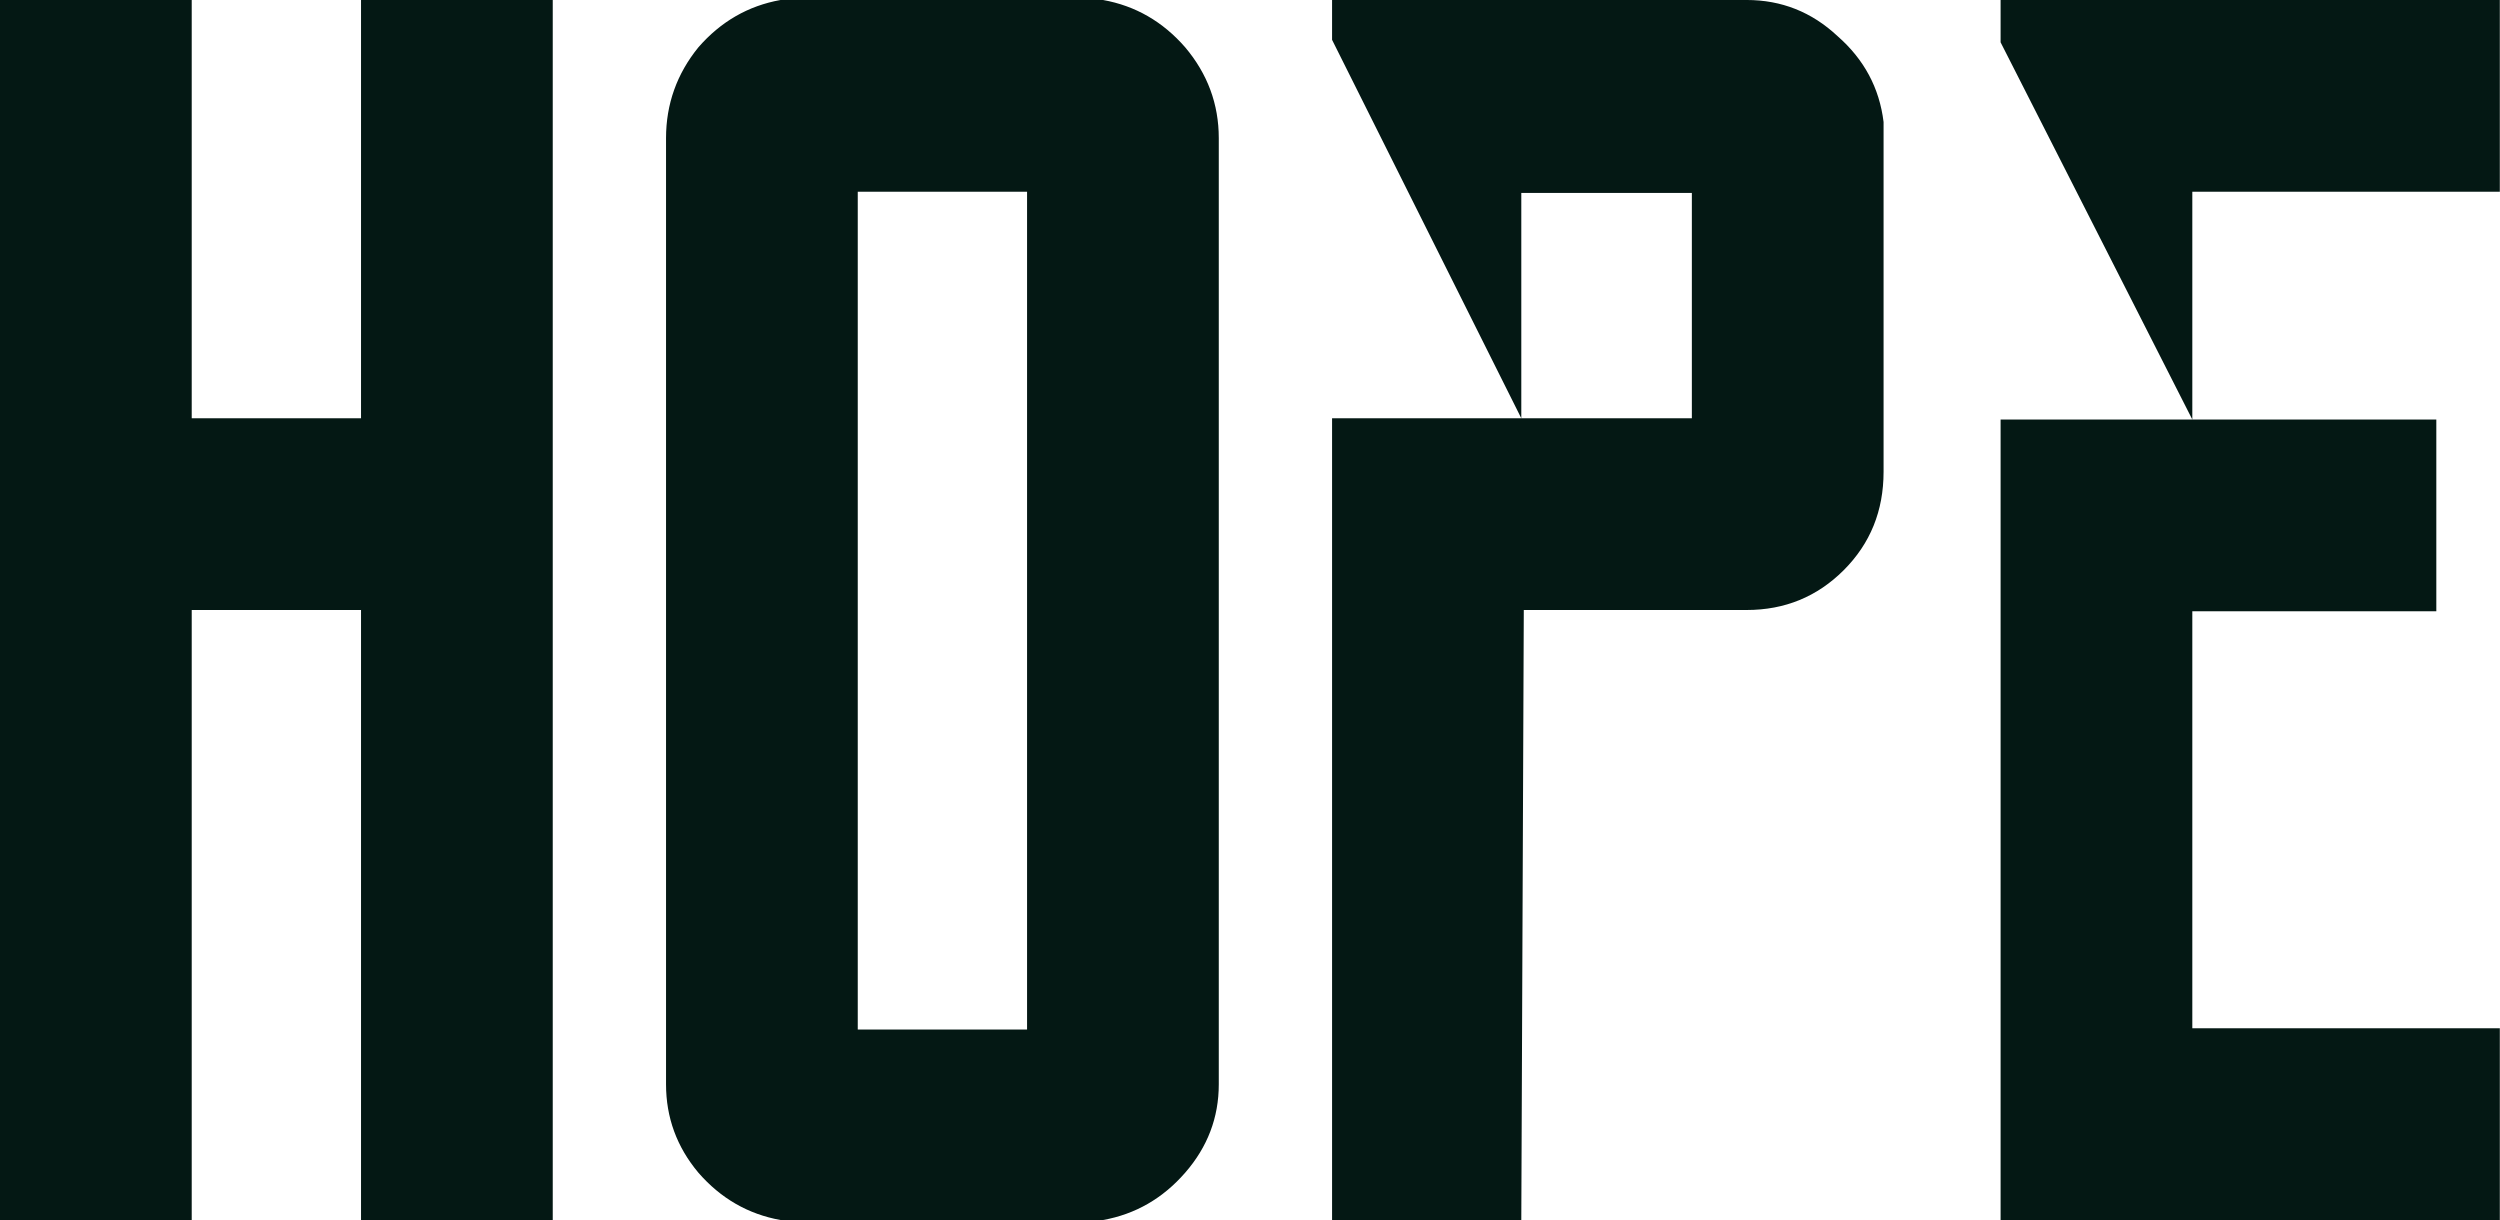 <svg data-v-423bf9ae="" xmlns="http://www.w3.org/2000/svg" viewBox="0 0 122.939 60" class="font"><!----><!----><!----><g data-v-423bf9ae="" id="d2bb6402-a09a-40c0-963b-f1c205749178" fill="#041814" transform="matrix(6.122,0,0,6.122,-2.2441734870426444e-7,-4.286)"><path d="M4.13 0.70L4.13 0.70L4.44 0.70L4.44 10.50L4.13 10.50L3.15 10.50L2.90 10.50L2.90 5.60L1.54 5.60L1.54 10.50L0.98 10.50L0 10.50L0 0.70L0.98 0.70L1.54 0.70L1.54 4.06L2.90 4.06L2.90 0.70L3.15 0.70L4.13 0.70ZM6.27 0.70L8.86 0.70L8.86 0.70Q9.25 0.77 9.52 1.08L9.52 1.08L9.52 1.08Q9.79 1.40 9.79 1.81L9.79 1.81L9.79 2.86L9.79 3.28L9.79 3.30L9.79 8.36L9.79 9.41L9.79 9.41Q9.79 9.81 9.52 10.12L9.52 10.12L9.52 10.12Q9.25 10.43 8.86 10.50L8.86 10.50L6.27 10.50L6.27 10.50Q5.88 10.43 5.61 10.12L5.61 10.12L5.61 10.12Q5.35 9.81 5.35 9.41L5.35 9.41L5.35 1.81L5.35 1.81Q5.35 1.40 5.61 1.08L5.61 1.08L5.61 1.08Q5.88 0.77 6.27 0.70L6.27 0.70ZM8.25 3.30L8.25 3.28L8.25 2.86L8.25 2.24L6.89 2.24L6.89 8.97L8.25 8.97L8.25 8.36L8.25 3.30ZM15.13 1.68L15.13 1.67L15.13 1.82L15.13 4.49L15.13 4.49Q15.13 4.96 14.81 5.28L14.81 5.28L14.81 5.28Q14.49 5.60 14.03 5.60L14.03 5.60L12.24 5.60L12.22 10.50L10.70 10.50L10.70 4.06L12.22 4.06L13.59 4.06L13.59 2.25L12.22 2.25L12.22 4.06L10.70 1.02L10.70 0.70L14.03 0.70L14.03 0.70Q14.45 0.70 14.76 0.99L14.76 0.99L14.76 0.99Q15.08 1.27 15.13 1.68L15.13 1.68ZM17.61 0.70L17.61 0.70L20.08 0.70L20.08 1.68L20.08 2.24L17.61 2.24L17.61 4.07L19.57 4.07L19.57 4.35L19.57 5.33L19.57 5.61L17.61 5.61L17.61 8.96L20.08 8.96L20.08 9.52L20.08 10.50L17.61 10.50L16.07 10.50L16.07 9.48L16.07 4.07L17.61 4.07L16.07 1.04L16.07 0.70L17.61 0.70Z"></path></g><!----><!----></svg>